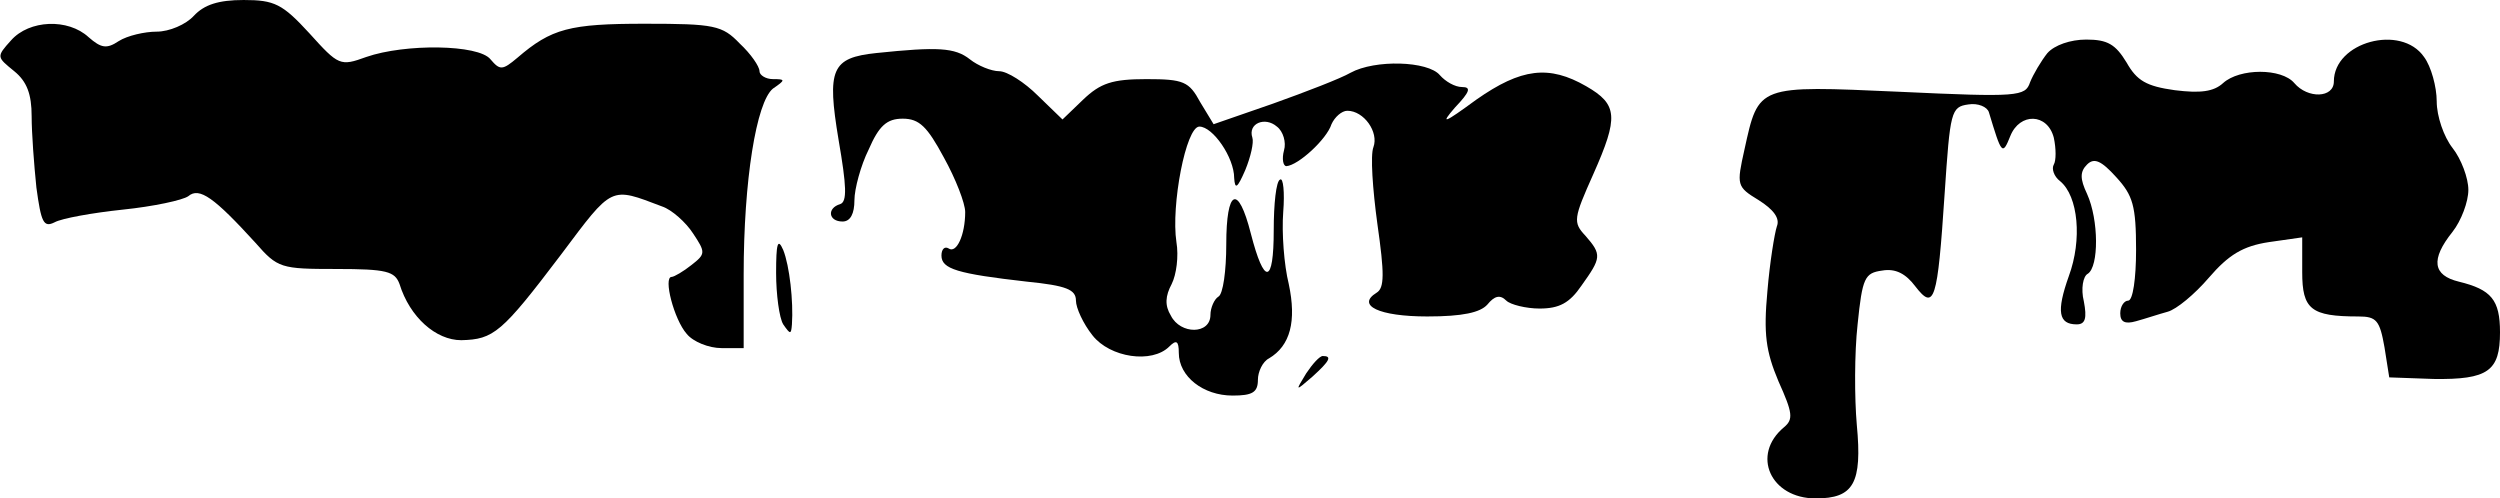 <?xml version="1.0" standalone="no"?>
<!DOCTYPE svg PUBLIC "-//W3C//DTD SVG 20010904//EN"
 "http://www.w3.org/TR/2001/REC-SVG-20010904/DTD/svg10.dtd">
<svg version="1.0" xmlns="http://www.w3.org/2000/svg"
 width="316pt" height="63pt" viewBox="0 0 316 63"
 preserveAspectRatio="xMidYMid meet">
<g transform="translate(0,63) scale(0.1,-0.1)"
fill="#000000" stroke="none">
<path fill="#000000" stroke="none" d="M245 610 c-10 -11 -31 -20 -47 -20 -15
0 -37 -5 -48 -12 -15 -10 -22 -9 -38 5 -26 24 -75 22 -98 -4 -19 -21 -18 -21
4 -39 16 -13 22 -29 22 -57 0 -21 3 -61 6 -90 6 -44 9 -51 23 -44 9 5 48 12
86 16 39 4 76 12 83 17 14 12 33 -2 85 -59 28 -32 32 -33 102 -33 64 0 74 -3
80 -19 13 -42 46 -71 78 -71 41 1 51 9 126 108 66 88 62 86 128 61 12 -4 30
-20 39 -34 16 -24 16 -26 -2 -40 -10 -8 -22 -15 -25 -15 -11 0 3 -54 19 -72 8
-10 28 -18 44 -18 l28 0 0 93 c0 119 16 218 37 235 16 11 16 12 0 12 -9 0 -17
5 -17 10 0 6 -11 22 -25 35 -22 23 -32 25 -120 25 -95 0 -118 -6 -161 -43 -19
-16 -22 -16 -34 -2 -15 19 -108 20 -157 3 -33 -12 -35 -11 -72 30 -34 37 -44
42 -83 42 -32 0 -50 -6 -63 -20z"/>
<path fill="#000000" stroke="none" d="M2588 563 c-8 -10 -18 -27 -22 -37 -6
-18 -15 -19 -165 -12 -180 8 -178 9 -196 -73 -10 -45 -10 -47 18 -64 19 -12
27 -23 23 -33 -3 -9 -9 -46 -12 -82 -5 -54 -2 -76 14 -114 18 -40 19 -48 7
-58 -42 -35 -17 -90 40 -90 48 0 59 19 52 93 -3 34 -3 91 1 127 6 59 9 65 31
68 17 3 30 -4 42 -20 24 -31 28 -19 37 117 7 104 8 110 30 113 12 2 24 -3 26
-10 16 -53 17 -55 27 -30 12 30 47 29 55 -2 3 -14 3 -29 0 -34 -3 -5 0 -15 8
-21 23 -19 28 -74 11 -120 -16 -45 -13 -61 10 -61 11 0 13 8 9 29 -4 16 -1 32
5 35 14 9 14 68 -1 101 -9 19 -9 28 0 37 9 9 18 5 37 -16 21 -23 25 -36 25
-92 0 -36 -4 -64 -10 -64 -5 0 -10 -7 -10 -16 0 -11 6 -14 20 -10 11 3 29 9
40 12 11 3 34 22 52 43 25 29 43 40 76 45 l42 6 0 -44 c0 -47 11 -56 71 -56
23 0 27 -5 33 -39 l6 -38 56 -2 c69 -1 84 10 84 59 0 41 -11 54 -52 64 -33 8
-36 28 -8 63 11 14 20 38 20 53 0 15 -9 39 -20 53 -11 14 -20 40 -20 59 0 18
-7 44 -16 56 -29 42 -114 19 -114 -31 0 -21 -33 -22 -50 -2 -16 19 -69 19 -90
0 -12 -11 -29 -13 -61 -9 -36 5 -48 12 -61 35 -14 23 -24 29 -51 29 -20 0 -40
-7 -49 -17z"/>
<path fill="#000000" stroke="none" d="M1108 563 c-57 -6 -63 -20 -48 -110 10
-58 11 -78 2 -81 -17 -5 -15 -22 3 -22 10 0 15 10 15 27 0 14 8 44 18 64 13
30 23 39 43 39 21 0 31 -10 52 -49 15 -27 27 -58 27 -69 0 -29 -11 -53 -21
-46 -5 3 -9 -1 -9 -9 0 -17 20 -23 108 -33 50 -5 62 -10 62 -24 0 -9 9 -29 21
-44 22 -28 75 -36 97 -14 9 9 12 7 12 -8 0 -30 31 -54 68 -54 25 0 32 4 32 20
0 10 6 23 14 27 27 16 35 47 25 94 -6 24 -9 65 -7 91 2 25 0 44 -4 41 -5 -2
-8 -31 -8 -64 0 -69 -12 -70 -29 -4 -16 63 -31 56 -31 -14 0 -33 -4 -63 -10
-66 -5 -3 -10 -14 -10 -23 0 -25 -38 -25 -50 -1 -8 13 -7 25 1 40 6 12 9 35 6
53 -7 46 12 146 29 146 17 0 44 -39 44 -65 1 -15 4 -13 14 10 7 17 11 35 9 41
-6 18 16 27 31 14 8 -6 12 -20 9 -30 -3 -11 -1 -20 3 -20 15 1 51 34 57 53 4
9 13 17 20 17 21 0 40 -27 33 -46 -4 -10 -1 -53 5 -97 9 -63 9 -81 -1 -87 -26
-16 3 -30 64 -30 45 0 67 5 76 15 9 11 16 13 24 5 5 -5 25 -10 42 -10 25 0 38
7 53 29 25 35 26 39 5 63 -16 17 -15 22 10 78 32 72 31 88 -9 111 -47 27 -82
23 -139 -17 -41 -30 -46 -32 -27 -10 19 20 21 26 9 26 -9 0 -21 7 -28 15 -15
18 -82 20 -113 3 -12 -7 -56 -24 -98 -39 l-75 -26 -17 28 c-14 26 -21 29 -68
29 -43 0 -58 -5 -80 -26 l-26 -25 -31 30 c-17 17 -39 31 -49 31 -10 0 -27 7
-37 15 -19 15 -41 16 -118 8z"/>
<path fill="#000000" stroke="none" d="M981 285 c0 -27 4 -57 9 -65 9 -13 10
-13 11 0 2 29 -3 74 -11 94 -7 16 -9 8 -9 -29z"/>
<path fill="#000000" stroke="none" d="M1651 158 c-14 -23 -14 -23 8 -4 22 20
25 26 13 26 -4 0 -13 -10 -21 -22z"/>
</g>
</svg>
